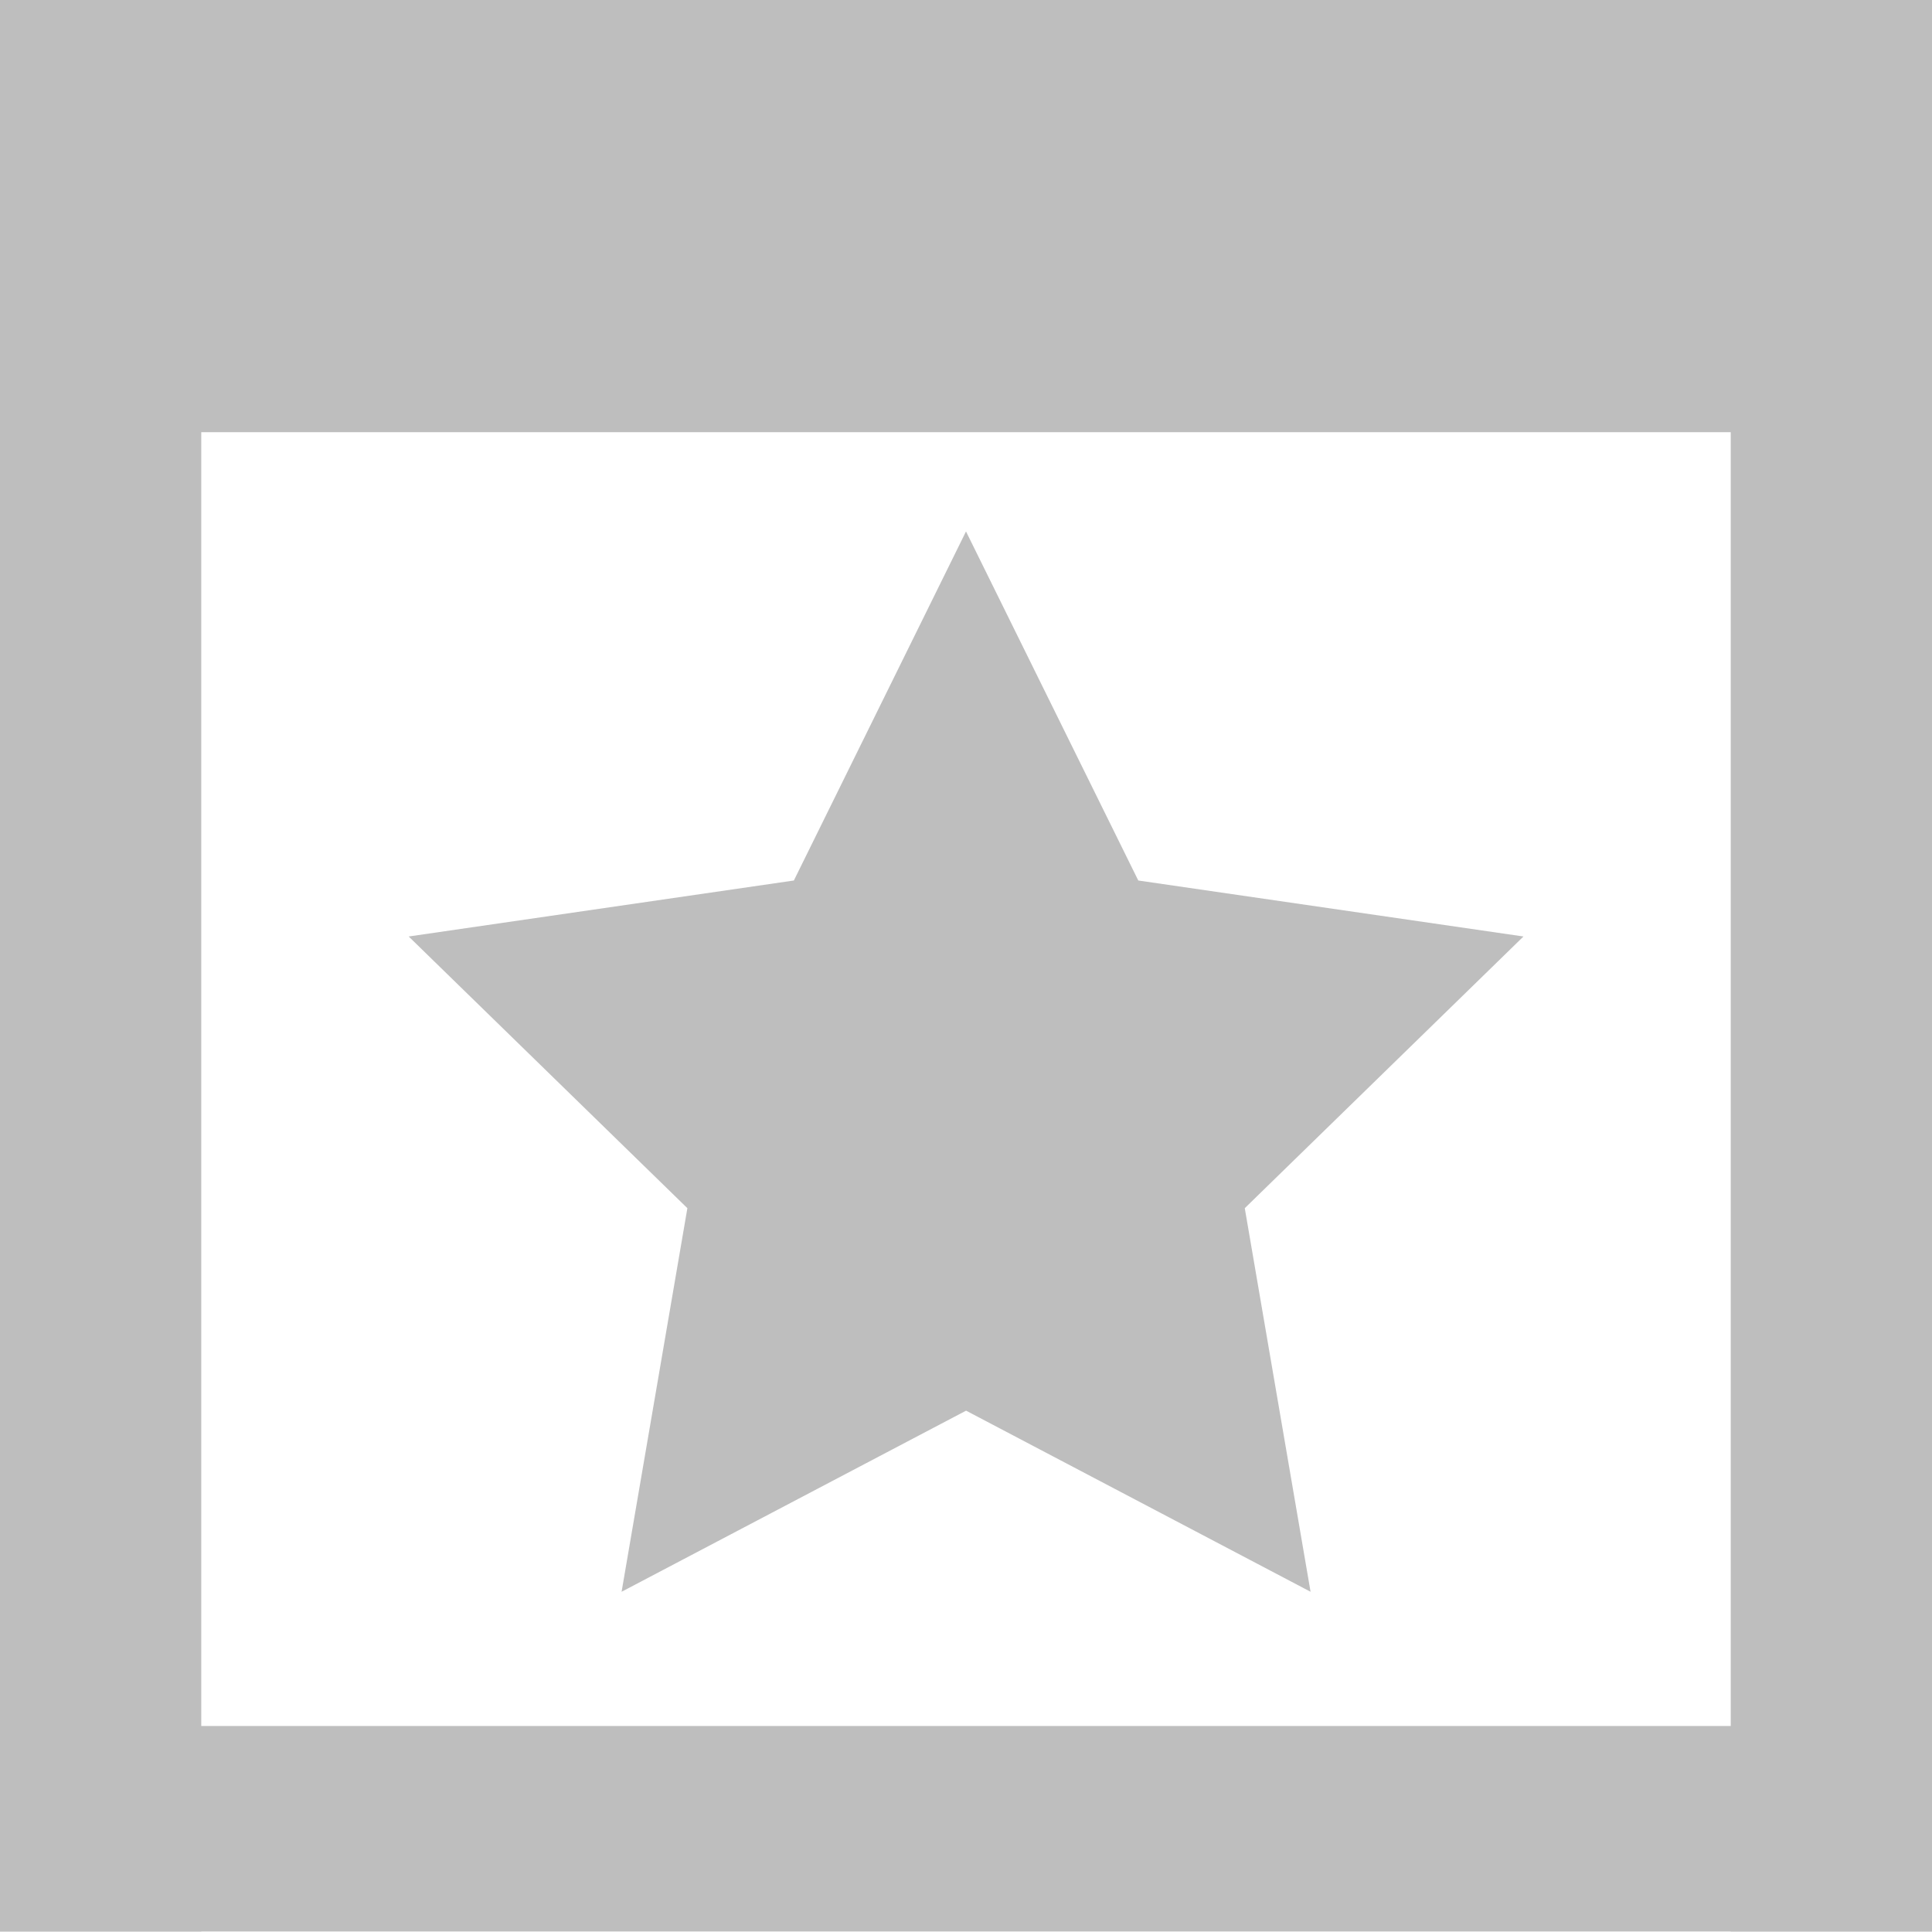 <?xml version="1.0" encoding="UTF-8" standalone="no"?>
<svg xmlns:osb="http://www.openswatchbook.org/uri/2009/osb" xmlns:dc="http://purl.org/dc/elements/1.1/" xmlns:cc="http://creativecommons.org/ns#" xmlns:rdf="http://www.w3.org/1999/02/22-rdf-syntax-ns#" xmlns:svg="http://www.w3.org/2000/svg" xmlns="http://www.w3.org/2000/svg" width="96" height="96" viewBox="0 0 25.4 25.4" version="1.1" id="svg300">
  <defs id="defs294">
    <linearGradient id="linearGradient4945" osb:paint="solid">
      <stop style="stop-color:#424040;stop-opacity:1;" offset="0" id="stop4943"/>
    </linearGradient>
    <marker orient="auto" refY="0" refX="0" id="Arrow1Mstart" style="overflow:visible">
      <path id="path4665" d="M 0,0 5,-5 -12.5,0 5,5 Z" style="fill-rule:evenodd;stroke:#000000;stroke-width:1pt" transform="matrix(0.4,0,0,0.4,4,0)"/>
    </marker>
    <marker orient="auto" refY="0" refX="0" id="Arrow1Lstart" style="overflow:visible">
      <path id="path4659" d="M 0,0 5,-5 -12.5,0 5,5 Z" style="fill-rule:evenodd;stroke:#000000;stroke-width:1pt" transform="matrix(0.8,0,0,0.8,10,0)"/>
    </marker>
  </defs>
  <path d="m 12.7,6.987 2.265,4.589 5.064,0.736 -3.664,3.572 0.865,5.043 -4.529,-2.381 -4.529,2.381 0.865,-5.043 -3.664,-3.572 5.064,-0.736 z" id="path4612" style="fill:#bebebe;fill-opacity:1;stroke:none;stroke-width:1.578;stroke-miterlimit:4;stroke-dasharray:none;stroke-opacity:1"/>
  <g transform="scale(1,1.021)" style="fill:#bebebe;fill-opacity:1" id="g839">
    <rect style="fill:#bebebe;fill-opacity:1;stroke:none;stroke-width:3.46;stroke-linecap:butt;stroke-linejoin:round;stroke-miterlimit:4;stroke-dasharray:none;stroke-dashoffset:0;stroke-opacity:1;paint-order:markers stroke fill" id="rect4949" width="25.4" height="5.565" x="-1.7139068e-15" y="-4.4408921e-16" ry="0" rx="0"/>
    <rect style="fill:#bebebe;fill-opacity:1;stroke:none;stroke-width:2.305;stroke-linecap:butt;stroke-linejoin:round;stroke-miterlimit:4;stroke-dasharray:none;stroke-dashoffset:0;stroke-opacity:1;paint-order:markers stroke fill" id="rect4949-8" width="24.871" height="2.646" x="-4.2137056e-15" y="-25.4" ry="0" transform="rotate(90)"/>
    <rect style="fill:#bebebe;fill-opacity:1;stroke:none;stroke-width:2.305;stroke-linecap:butt;stroke-linejoin:round;stroke-miterlimit:4;stroke-dasharray:none;stroke-dashoffset:0;stroke-opacity:1;paint-order:markers stroke fill" id="rect4949-8-3" width="24.871" height="2.646" x="2.1761135e-16" y="-2.646" ry="0" transform="rotate(90)"/>
    <rect style="fill:#bebebe;fill-opacity:1;stroke:none;stroke-width:2.33;stroke-linecap:butt;stroke-linejoin:round;stroke-miterlimit:4;stroke-dasharray:none;stroke-dashoffset:0;stroke-opacity:1;paint-order:markers fill stroke" id="rect4949-8-2" width="25.4" height="2.646" x="-25.4" y="-24.871" ry="0" transform="scale(-1)"/>
  </g>
</svg>
